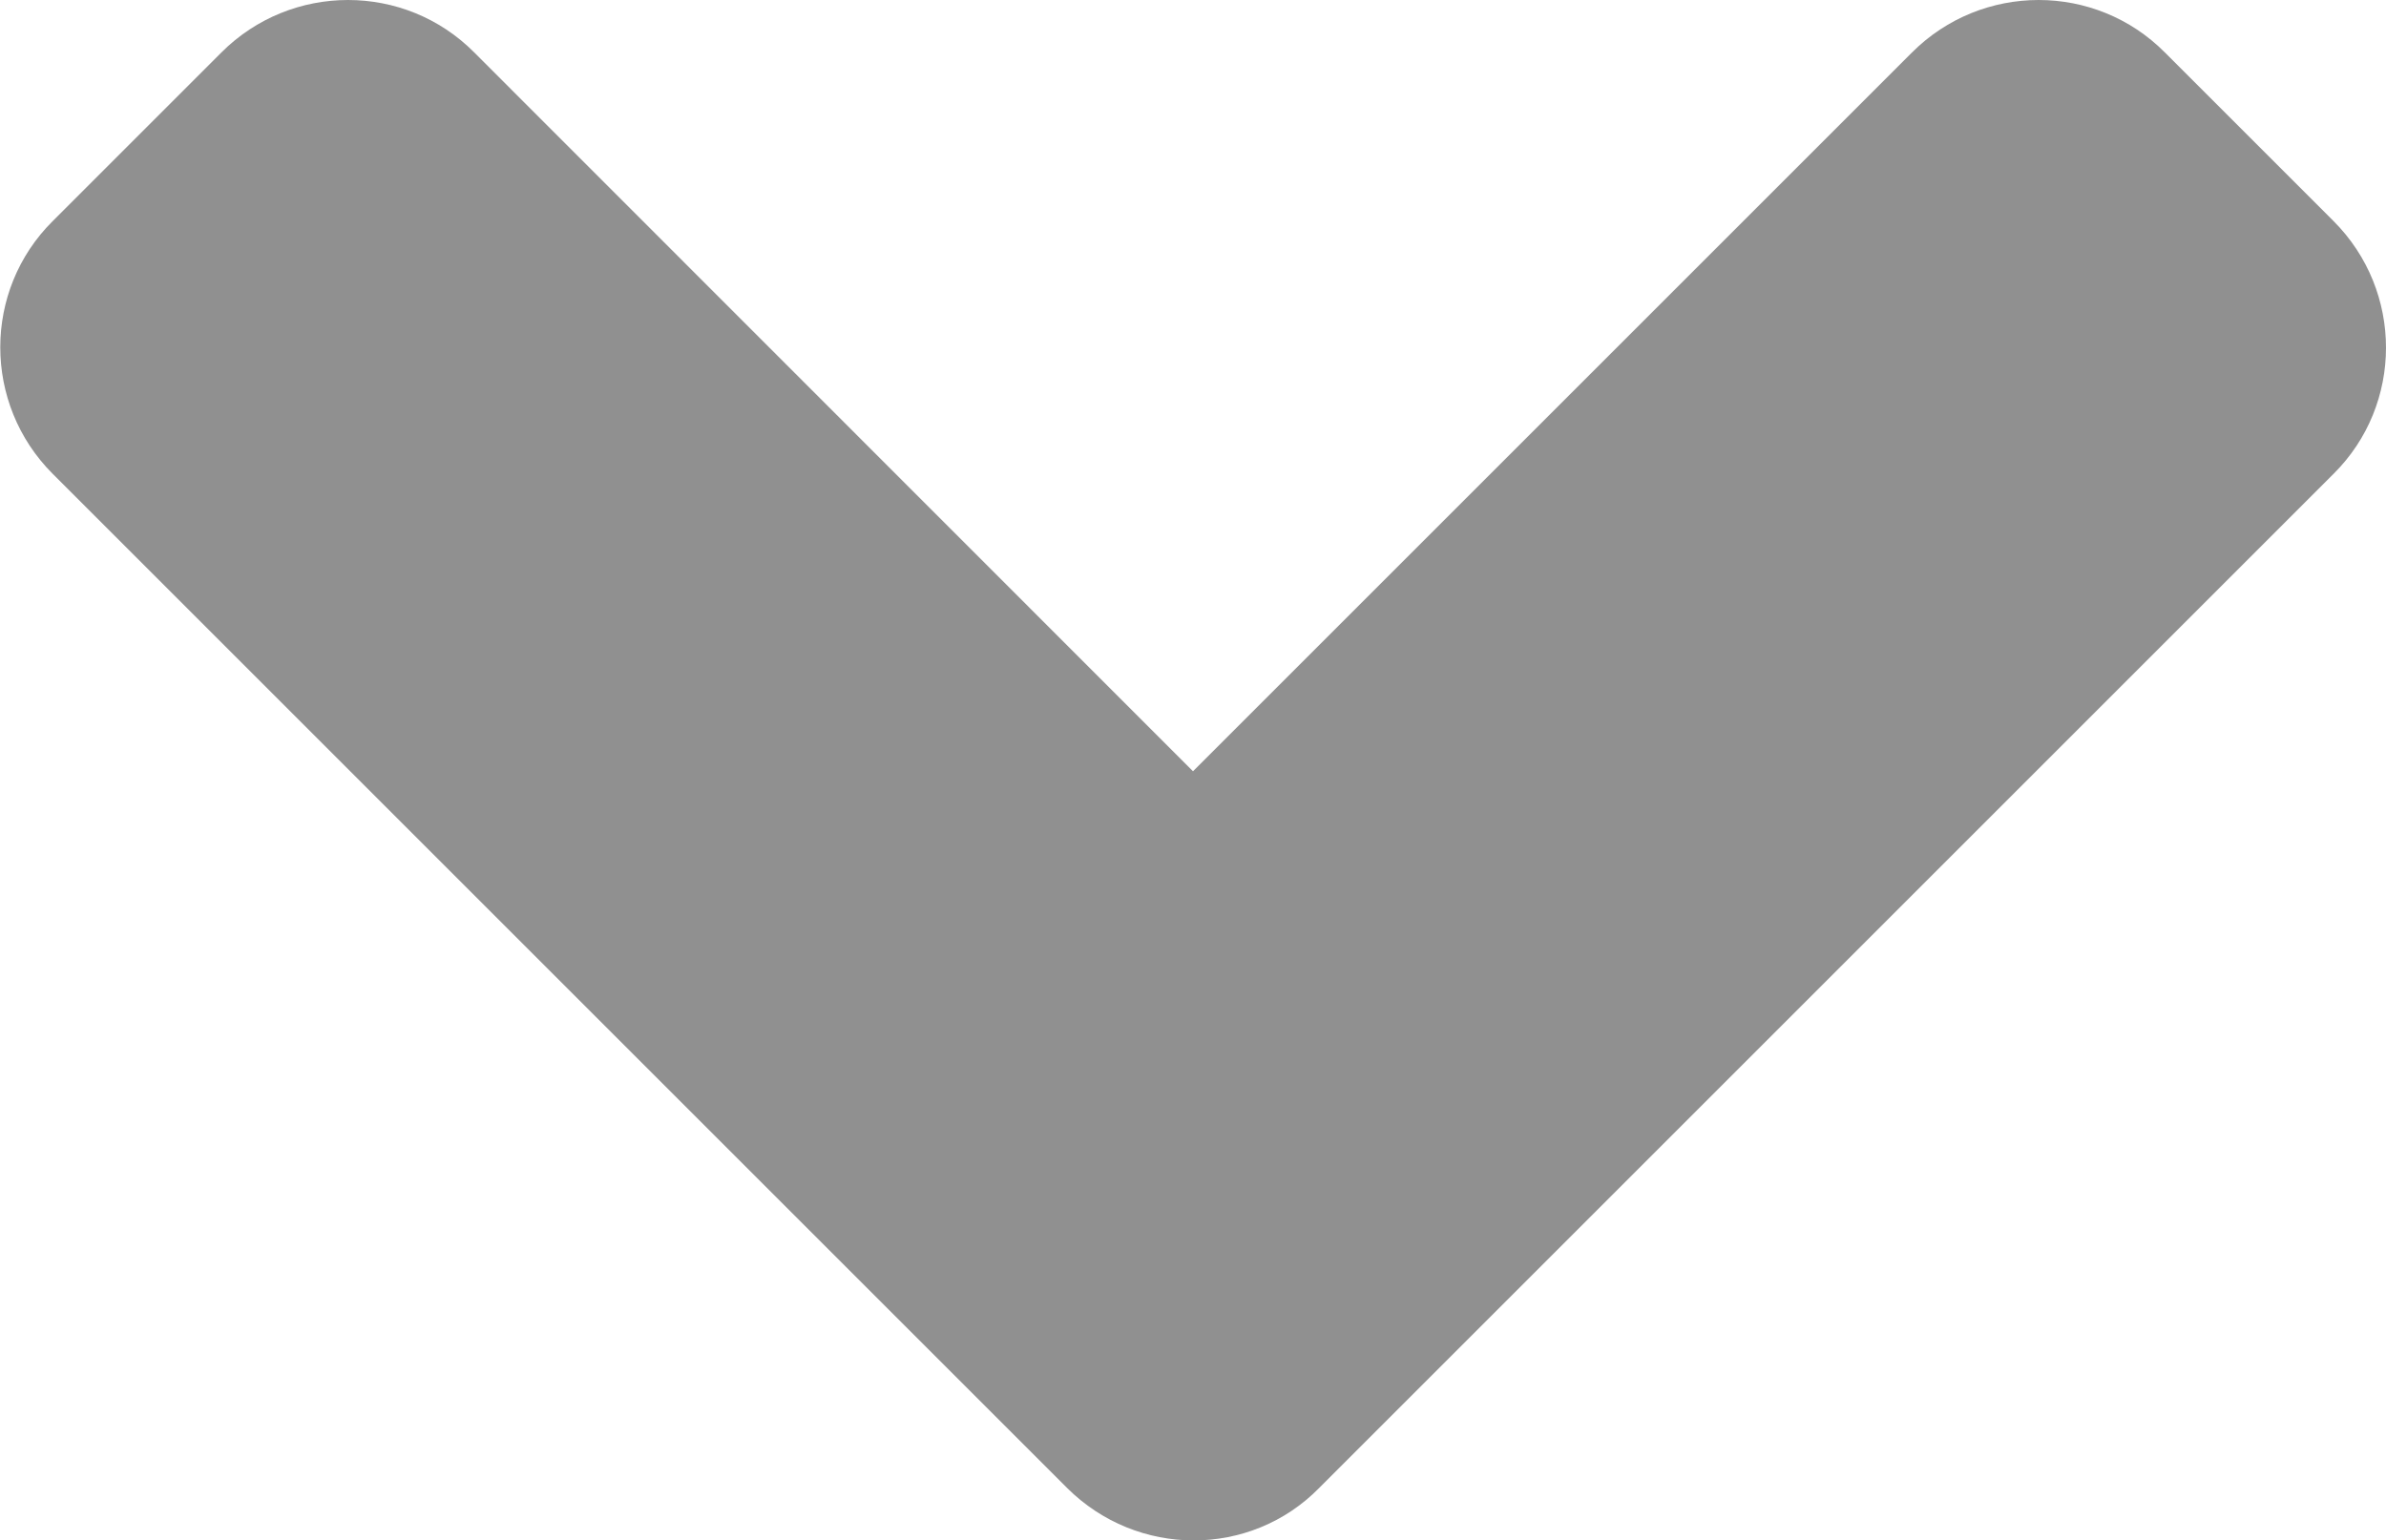 <?xml version="1.0" encoding="UTF-8" standalone="no"?>
<svg
   xmlns:dc="http://purl.org/dc/elements/1.1/"
   xmlns:cc="http://creativecommons.org/ns#"
   xmlns:rdf="http://www.w3.org/1999/02/22-rdf-syntax-ns#"
   xmlns:svg="http://www.w3.org/2000/svg"
   xmlns="http://www.w3.org/2000/svg"
   height="5.812"
   width="9"
   version="1.1"
   id="svg48614"
   viewBox="0 0 9 5.812"
   role="img"
   class="svg-inline--fa fa-angle-down fa-w-10"
   data-icon="angle-down"
   data-prefix="fas"
   focusable="false"
   aria-hidden="true">
  <defs
     id="defs48620" />
  <path
     style="fill:#909090;fill-opacity:1"
     id="path48616"
     d="m 4.025,5.614 -3.826,-3.826 c -0.264,-0.264 -0.264,-0.692 0,-0.954 l 0.636,-0.636 c 0.264,-0.264 0.692,-0.264 0.954,0 L 4.5,2.91 7.212,0.198 c 0.264,-0.264 0.692,-0.264 0.954,0 l 0.636,0.636 c 0.264,0.264 0.264,0.692 0,0.954 l -3.826,3.826 c -0.259,0.264 -0.686,0.264 -0.951,0 z" />
</svg>
